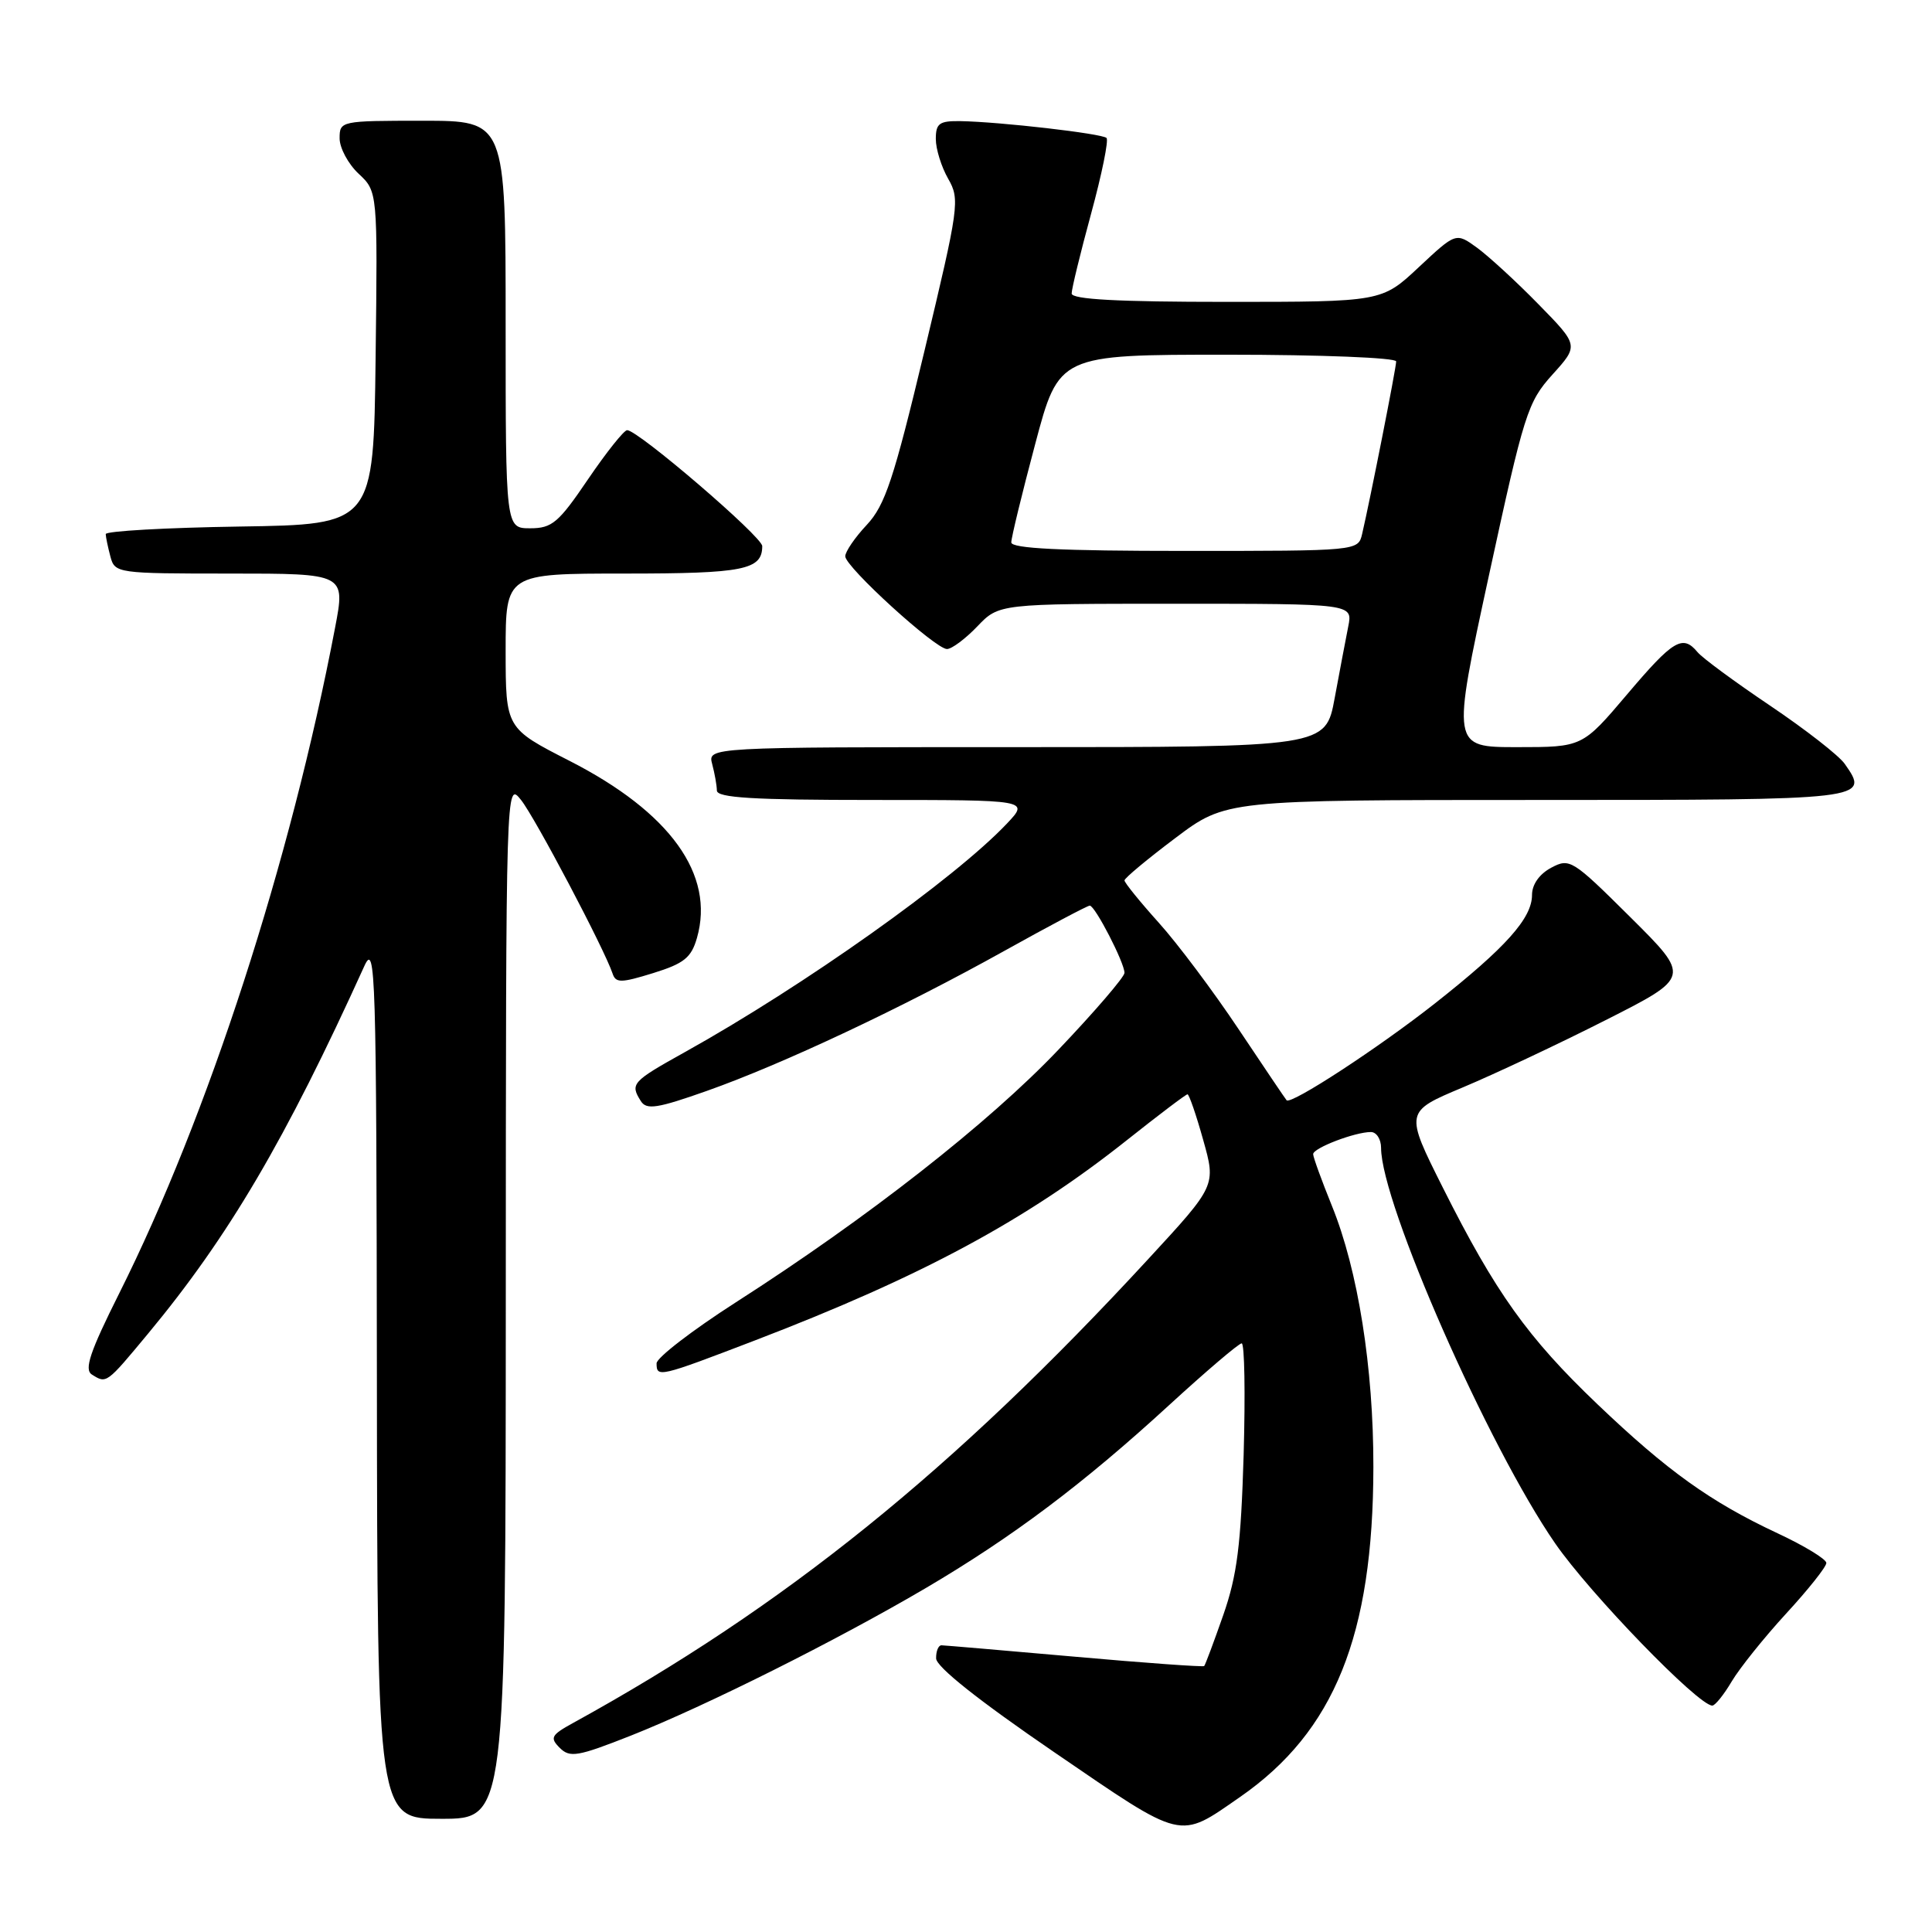 <?xml version="1.0" encoding="UTF-8" standalone="no"?>
<!DOCTYPE svg PUBLIC "-//W3C//DTD SVG 1.1//EN" "http://www.w3.org/Graphics/SVG/1.1/DTD/svg11.dtd" >
<svg xmlns="http://www.w3.org/2000/svg" xmlns:xlink="http://www.w3.org/1999/xlink" version="1.1" viewBox="0 0 256 256">
 <g >
 <path fill="currentColor"
d=" M 164.33 238.10 C 176.81 229.43 181.95 216.72 181.98 194.38 C 182.00 181.26 179.94 168.27 176.48 159.77 C 175.12 156.41 174.00 153.33 174.00 152.93 C 174.00 152.12 179.53 150.00 181.65 150.00 C 182.39 150.00 183.00 150.95 183.00 152.10 C 183.00 159.42 197.20 191.68 206.07 204.51 C 210.69 211.19 225.03 226.00 226.89 226.00 C 227.26 226.00 228.42 224.56 229.46 222.80 C 230.50 221.05 233.74 217.00 236.67 213.81 C 239.60 210.63 242.00 207.61 242.00 207.10 C 242.00 206.60 239.08 204.82 235.52 203.16 C 226.64 199.00 220.93 194.91 211.65 186.05 C 202.42 177.24 198.16 171.26 191.20 157.40 C 186.14 147.31 186.14 147.31 193.82 144.09 C 198.04 142.32 206.57 138.31 212.76 135.17 C 224.02 129.47 224.02 129.47 216.05 121.55 C 208.35 113.90 207.99 113.67 205.54 114.98 C 203.97 115.82 203.00 117.20 203.00 118.59 C 203.00 121.67 199.51 125.57 190.17 132.93 C 182.66 138.85 171.06 146.42 170.48 145.79 C 170.33 145.63 167.48 141.40 164.14 136.40 C 160.80 131.39 156.03 125.02 153.53 122.25 C 151.04 119.48 149.00 116.96 149.00 116.66 C 149.00 116.36 152.02 113.84 155.72 111.06 C 162.43 106.00 162.43 106.00 203.61 106.00 C 247.61 106.00 247.78 105.98 244.44 101.22 C 243.67 100.11 239.22 96.65 234.56 93.51 C 229.91 90.38 225.57 87.19 224.93 86.41 C 222.96 84.04 221.72 84.78 215.59 92.02 C 209.67 99.00 209.67 99.00 201.02 99.00 C 192.36 99.00 192.36 99.00 197.29 76.25 C 201.96 54.73 202.41 53.29 205.71 49.63 C 209.20 45.77 209.20 45.77 203.85 40.31 C 200.91 37.30 197.24 33.94 195.71 32.82 C 192.92 30.80 192.92 30.80 188.00 35.40 C 183.09 40.00 183.09 40.00 162.54 40.00 C 148.10 40.00 142.00 39.67 142.00 38.89 C 142.00 38.27 143.16 33.51 144.58 28.30 C 146.00 23.09 146.92 18.58 146.62 18.28 C 146.03 17.70 132.53 16.14 127.25 16.05 C 124.46 16.01 124.00 16.35 124.00 18.42 C 124.00 19.75 124.74 22.12 125.64 23.69 C 127.21 26.43 127.08 27.35 122.49 46.52 C 118.42 63.52 117.28 66.95 114.85 69.55 C 113.28 71.22 112.00 73.10 112.00 73.71 C 112.00 75.12 123.94 86.00 125.48 86.00 C 126.11 86.00 127.92 84.65 129.50 83.00 C 132.37 80.00 132.37 80.00 155.81 80.00 C 179.25 80.00 179.25 80.00 178.65 83.01 C 178.32 84.67 177.51 88.94 176.85 92.51 C 175.65 99.00 175.65 99.00 134.71 99.00 C 93.77 99.00 93.77 99.00 94.37 101.25 C 94.70 102.49 94.98 104.06 94.99 104.75 C 95.00 105.71 99.81 106.00 115.69 106.00 C 136.37 106.00 136.37 106.00 133.44 109.11 C 126.50 116.45 106.54 130.62 90.75 139.41 C 83.71 143.33 83.47 143.61 84.92 145.91 C 85.67 147.09 87.10 146.87 93.66 144.55 C 103.70 141.00 119.51 133.56 133.13 125.97 C 139.02 122.69 144.10 120.00 144.40 120.00 C 145.10 120.00 149.00 127.56 149.00 128.91 C 149.00 129.45 145.06 134.04 140.25 139.09 C 131.01 148.81 114.96 161.38 97.51 172.56 C 91.73 176.27 87.00 179.91 87.00 180.65 C 87.00 182.56 87.31 182.49 100.04 177.61 C 122.18 169.12 135.98 161.68 149.39 151.02 C 153.56 147.71 157.14 145.00 157.35 145.00 C 157.56 145.00 158.50 147.72 159.43 151.05 C 161.13 157.10 161.13 157.10 152.16 166.82 C 126.33 194.84 103.91 212.92 75.94 228.30 C 73.03 229.90 72.83 230.26 74.17 231.60 C 75.51 232.94 76.55 232.76 83.59 229.98 C 93.57 226.02 110.78 217.41 122.65 210.44 C 134.18 203.65 143.53 196.63 154.90 186.20 C 159.82 181.69 164.15 178.00 164.53 178.00 C 164.91 178.00 165.02 184.64 164.79 192.75 C 164.43 204.73 163.93 208.72 162.09 214.00 C 160.84 217.57 159.70 220.62 159.56 220.76 C 159.43 220.90 151.70 220.35 142.41 219.52 C 133.11 218.70 125.16 218.02 124.75 218.01 C 124.34 218.01 124.02 218.79 124.04 219.75 C 124.06 220.87 129.71 225.35 139.68 232.17 C 157.00 244.01 156.10 243.80 164.33 238.10 Z  M 67.02 172.25 C 67.04 103.50 67.04 103.50 69.04 106.00 C 70.90 108.33 80.09 125.76 81.17 129.00 C 81.59 130.27 82.28 130.26 86.55 128.94 C 90.64 127.67 91.60 126.90 92.35 124.28 C 94.75 115.90 88.81 107.64 75.49 100.83 C 67.01 96.50 67.01 96.50 67.00 86.25 C 67.00 76.00 67.00 76.00 82.80 76.00 C 98.56 76.00 101.00 75.51 101.00 72.36 C 101.00 71.12 84.55 57.00 83.10 57.00 C 82.68 57.00 80.35 59.93 77.92 63.50 C 74.01 69.27 73.15 70.00 70.26 70.00 C 67.00 70.00 67.00 70.00 67.00 43.00 C 67.00 16.00 67.00 16.00 56.00 16.00 C 45.15 16.00 45.00 16.03 45.00 18.33 C 45.00 19.60 46.13 21.72 47.52 23.02 C 50.04 25.38 50.04 25.38 49.77 47.44 C 49.50 69.50 49.50 69.50 31.75 69.77 C 21.99 69.92 14.01 70.37 14.01 70.77 C 14.02 71.17 14.30 72.51 14.63 73.75 C 15.22 75.96 15.51 76.00 30.50 76.00 C 45.77 76.00 45.77 76.00 44.40 83.17 C 38.49 114.18 27.55 147.92 15.79 171.39 C 11.92 179.12 11.13 181.47 12.17 182.13 C 14.12 183.36 14.07 183.40 19.64 176.69 C 30.30 163.84 37.84 151.02 48.28 128.00 C 49.76 124.75 49.88 128.71 49.94 182.75 C 50.00 241.00 50.00 241.00 58.50 241.00 C 67.00 241.00 67.00 241.00 67.02 172.25 Z  M 134.00 71.87 C 134.00 71.25 135.42 65.40 137.16 58.87 C 140.31 47.00 140.31 47.00 162.66 47.00 C 175.04 47.00 185.00 47.40 185.00 47.89 C 185.00 48.75 181.56 66.16 180.49 70.75 C 179.96 73.00 179.96 73.00 156.98 73.00 C 140.59 73.00 134.00 72.68 134.00 71.87 Z "/>
</g>
</svg>